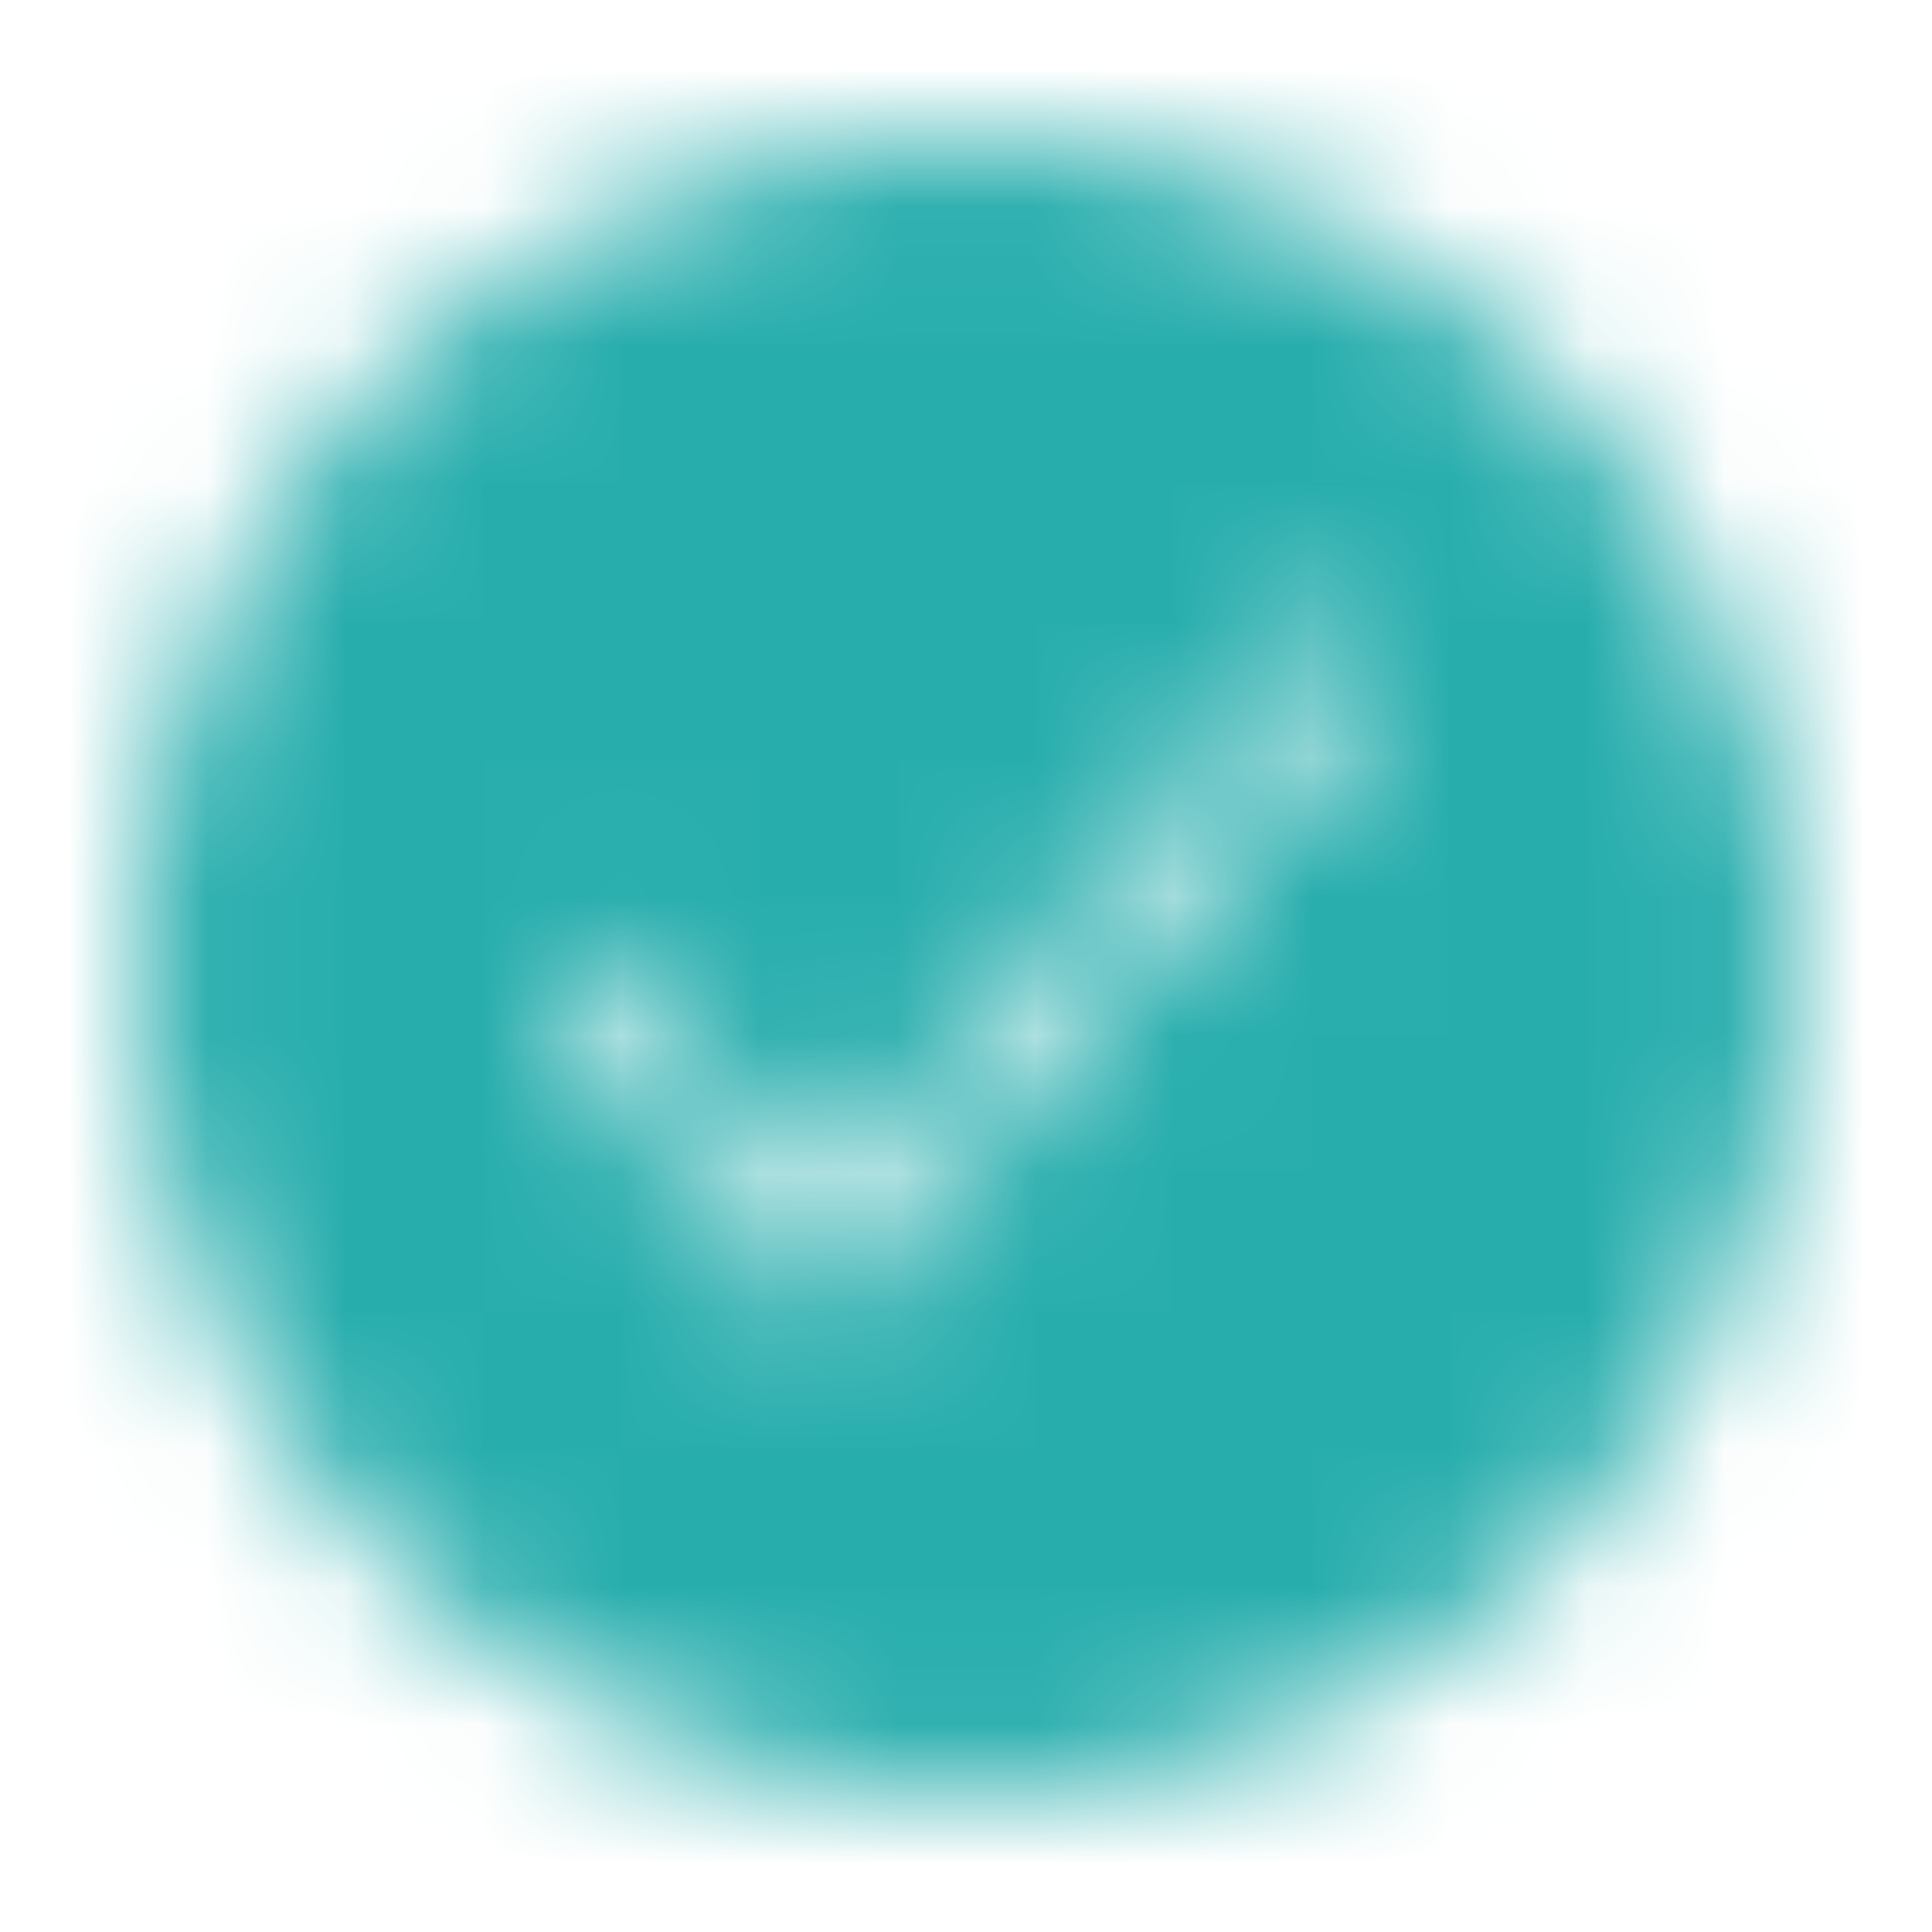 <svg xmlns="http://www.w3.org/2000/svg" width="14" height="14" viewBox="0 0 14 14" fill="none">
  <mask id="mask0_2302_6806" style="mask-type:alpha" maskUnits="userSpaceOnUse" x="1" y="1" width="12" height="12">
  <path fill-rule="evenodd" clip-rule="evenodd" d="M7 13C10.314 13 13 10.314 13 7C13 3.686 10.314 1 7 1C3.686 1 1 3.686 1 7C1 10.314 3.686 13 7 13ZM9.925 5.012C10.025 4.895 10.025 4.705 9.925 4.588C9.824 4.471 9.661 4.471 9.561 4.588L5.971 8.776L4.439 6.988C4.339 6.871 4.176 6.871 4.075 6.988C3.975 7.105 3.975 7.295 4.075 7.412L5.79 9.412C5.89 9.529 6.053 9.529 6.153 9.412L9.925 5.012Z" fill="#467AFF"/>
  </mask>
  <g mask="url(#mask0_2302_6806)">
  <rect width="14" height="14" fill="#28ADAD"/>
  </g>
</svg>